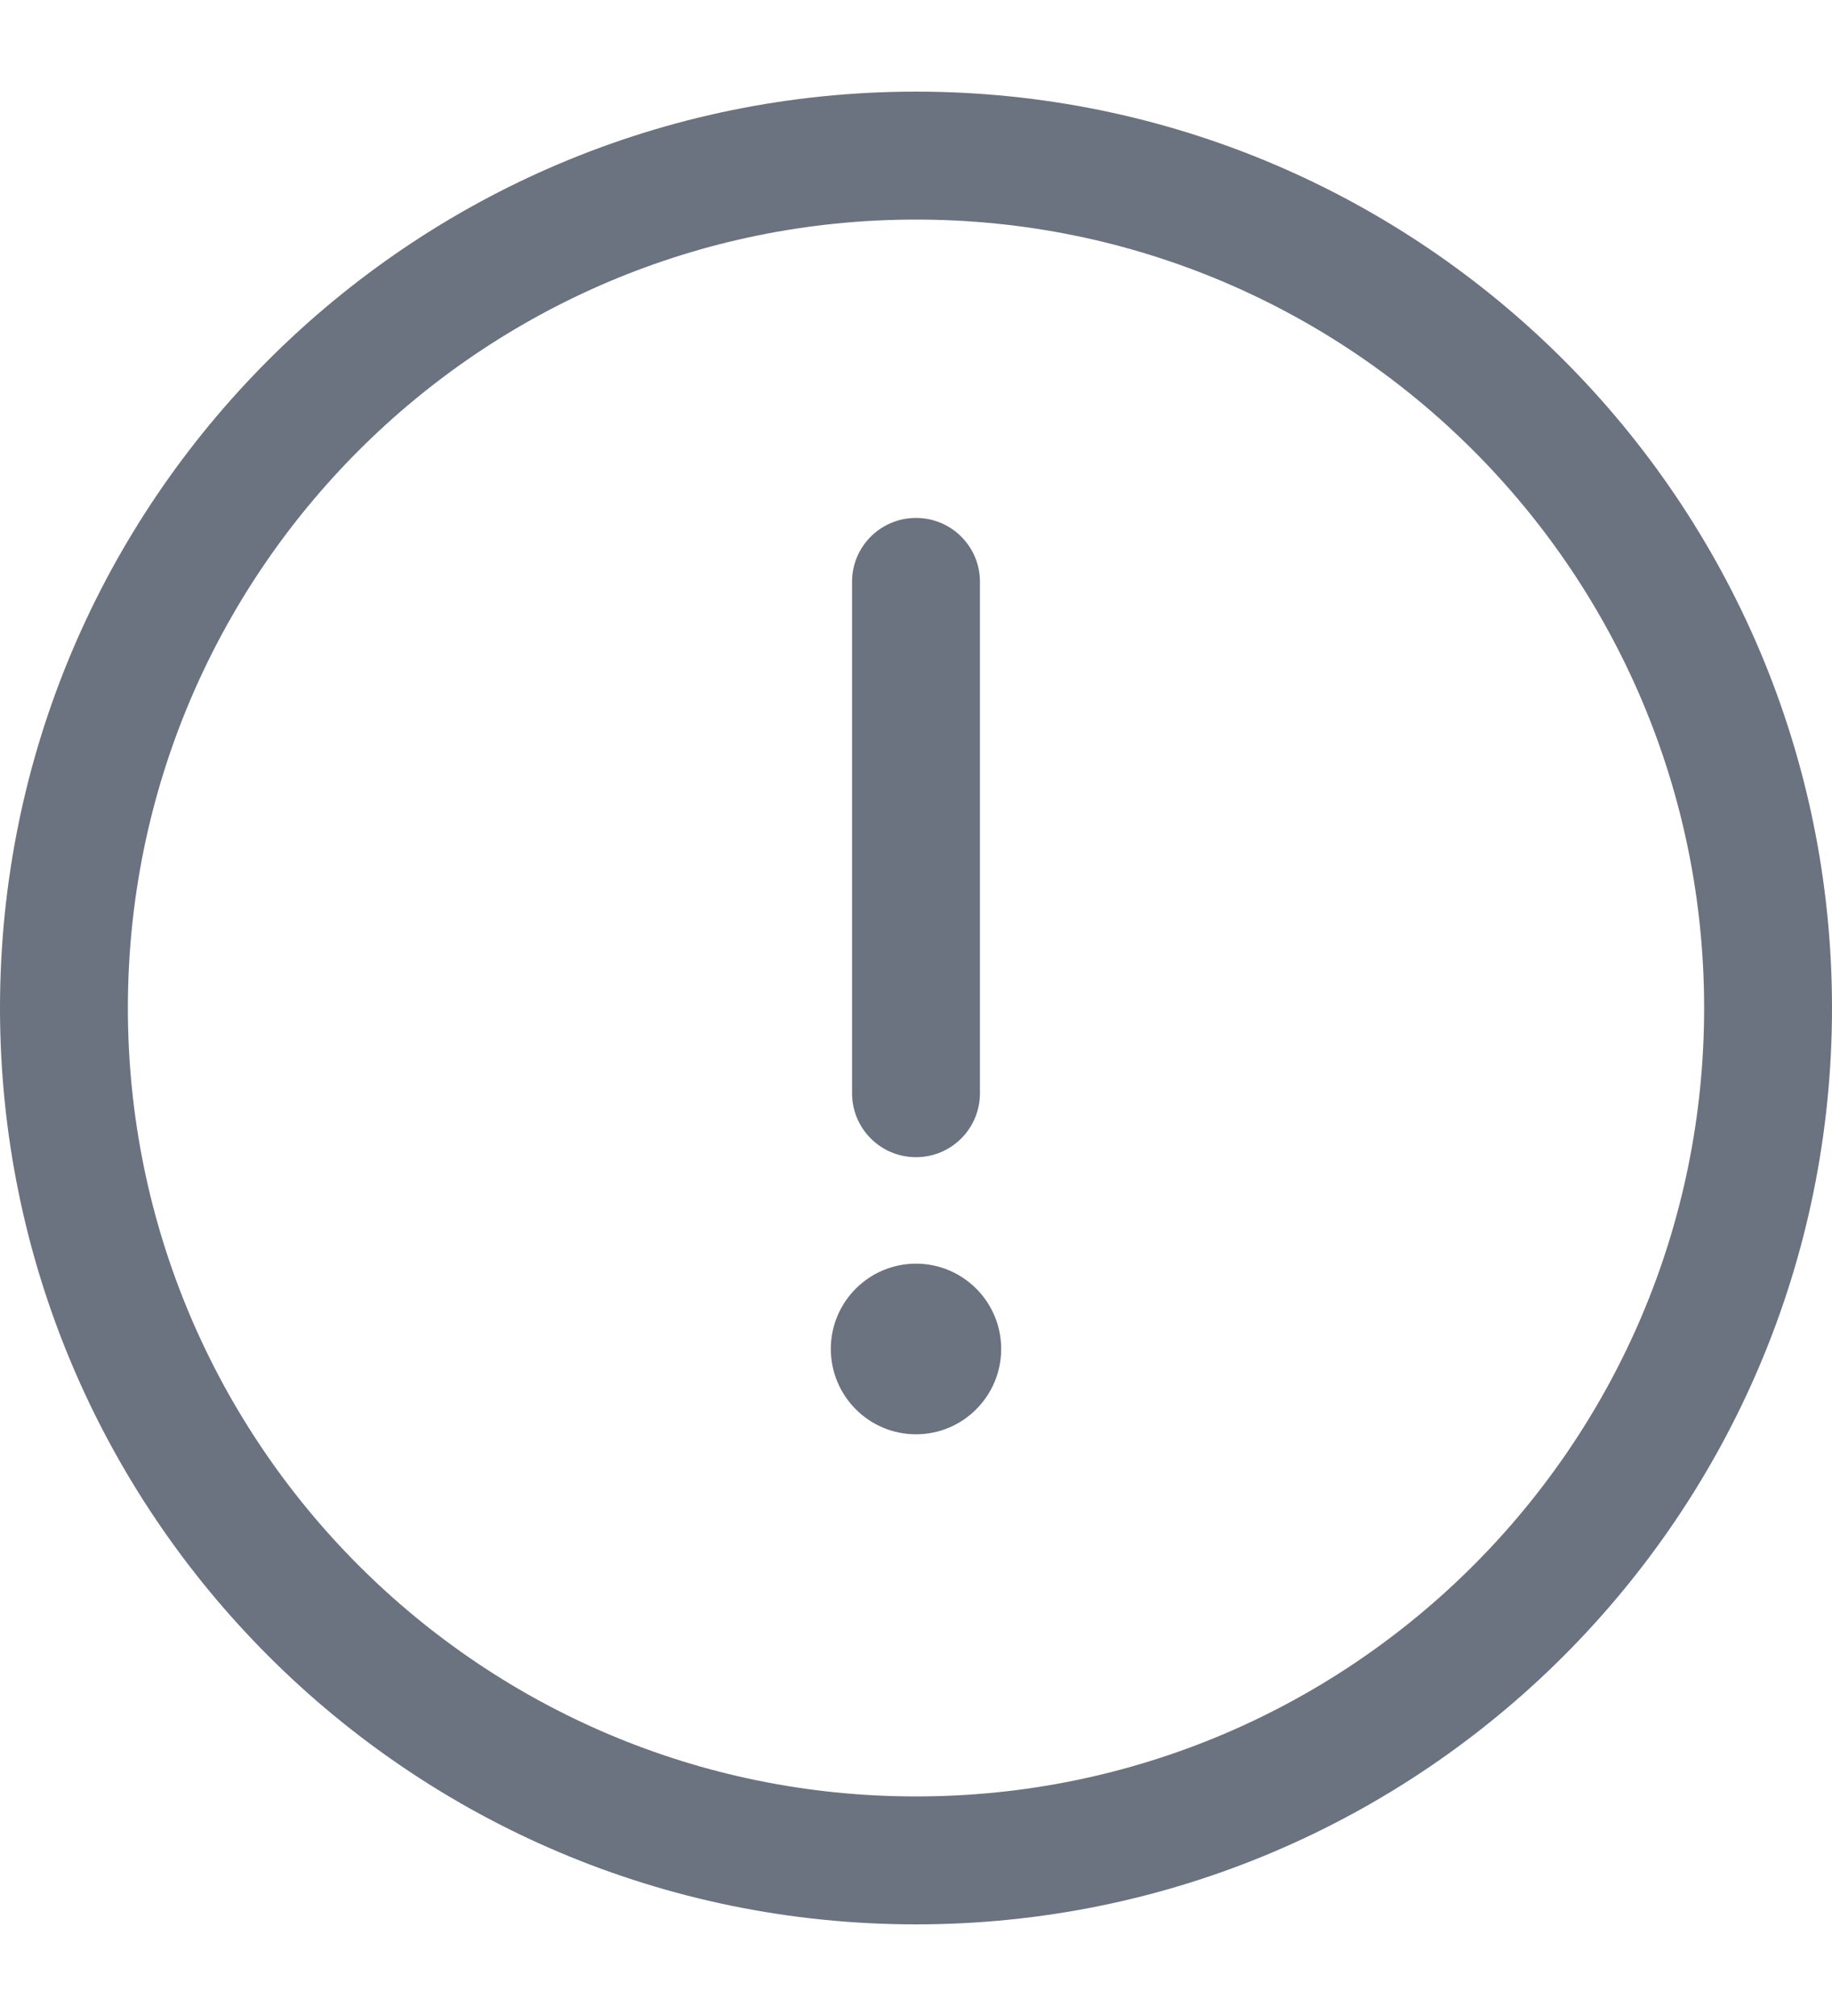 <svg xmlns="http://www.w3.org/2000/svg" width="10" height="11" viewBox="0 0 10 11" fill="none">
  <path d="M5 2.826C4.807 2.826 4.651 2.982 4.651 3.174L4.651 5.965C4.651 6.158 4.807 6.314 5 6.314C5.193 6.314 5.349 6.158 5.349 5.965L5.349 3.174C5.349 2.982 5.193 2.826 5 2.826Z" fill="#6B7280"/>
  <path d="M5 7.826C4.743 7.826 4.535 7.617 4.535 7.36C4.535 7.104 4.743 6.895 5 6.895C5.257 6.895 5.465 7.104 5.465 7.36C5.465 7.617 5.257 7.826 5 7.826Z" fill="#6B7280"/>
  <path fill-rule="evenodd" clip-rule="evenodd" d="M10 5.5C10 8.261 7.761 10.5 5 10.5C2.239 10.5 1.95703e-07 8.261 4.37114e-07 5.5C6.78525e-07 2.739 2.239 0.5 5 0.5C7.761 0.5 10 2.739 10 5.5ZM5 9.802C7.376 9.802 9.302 7.876 9.302 5.5C9.302 3.124 7.376 1.198 5 1.198C2.624 1.198 0.698 3.124 0.698 5.5C0.698 7.876 2.624 9.802 5 9.802Z" fill="#6B7280"/>
</svg>